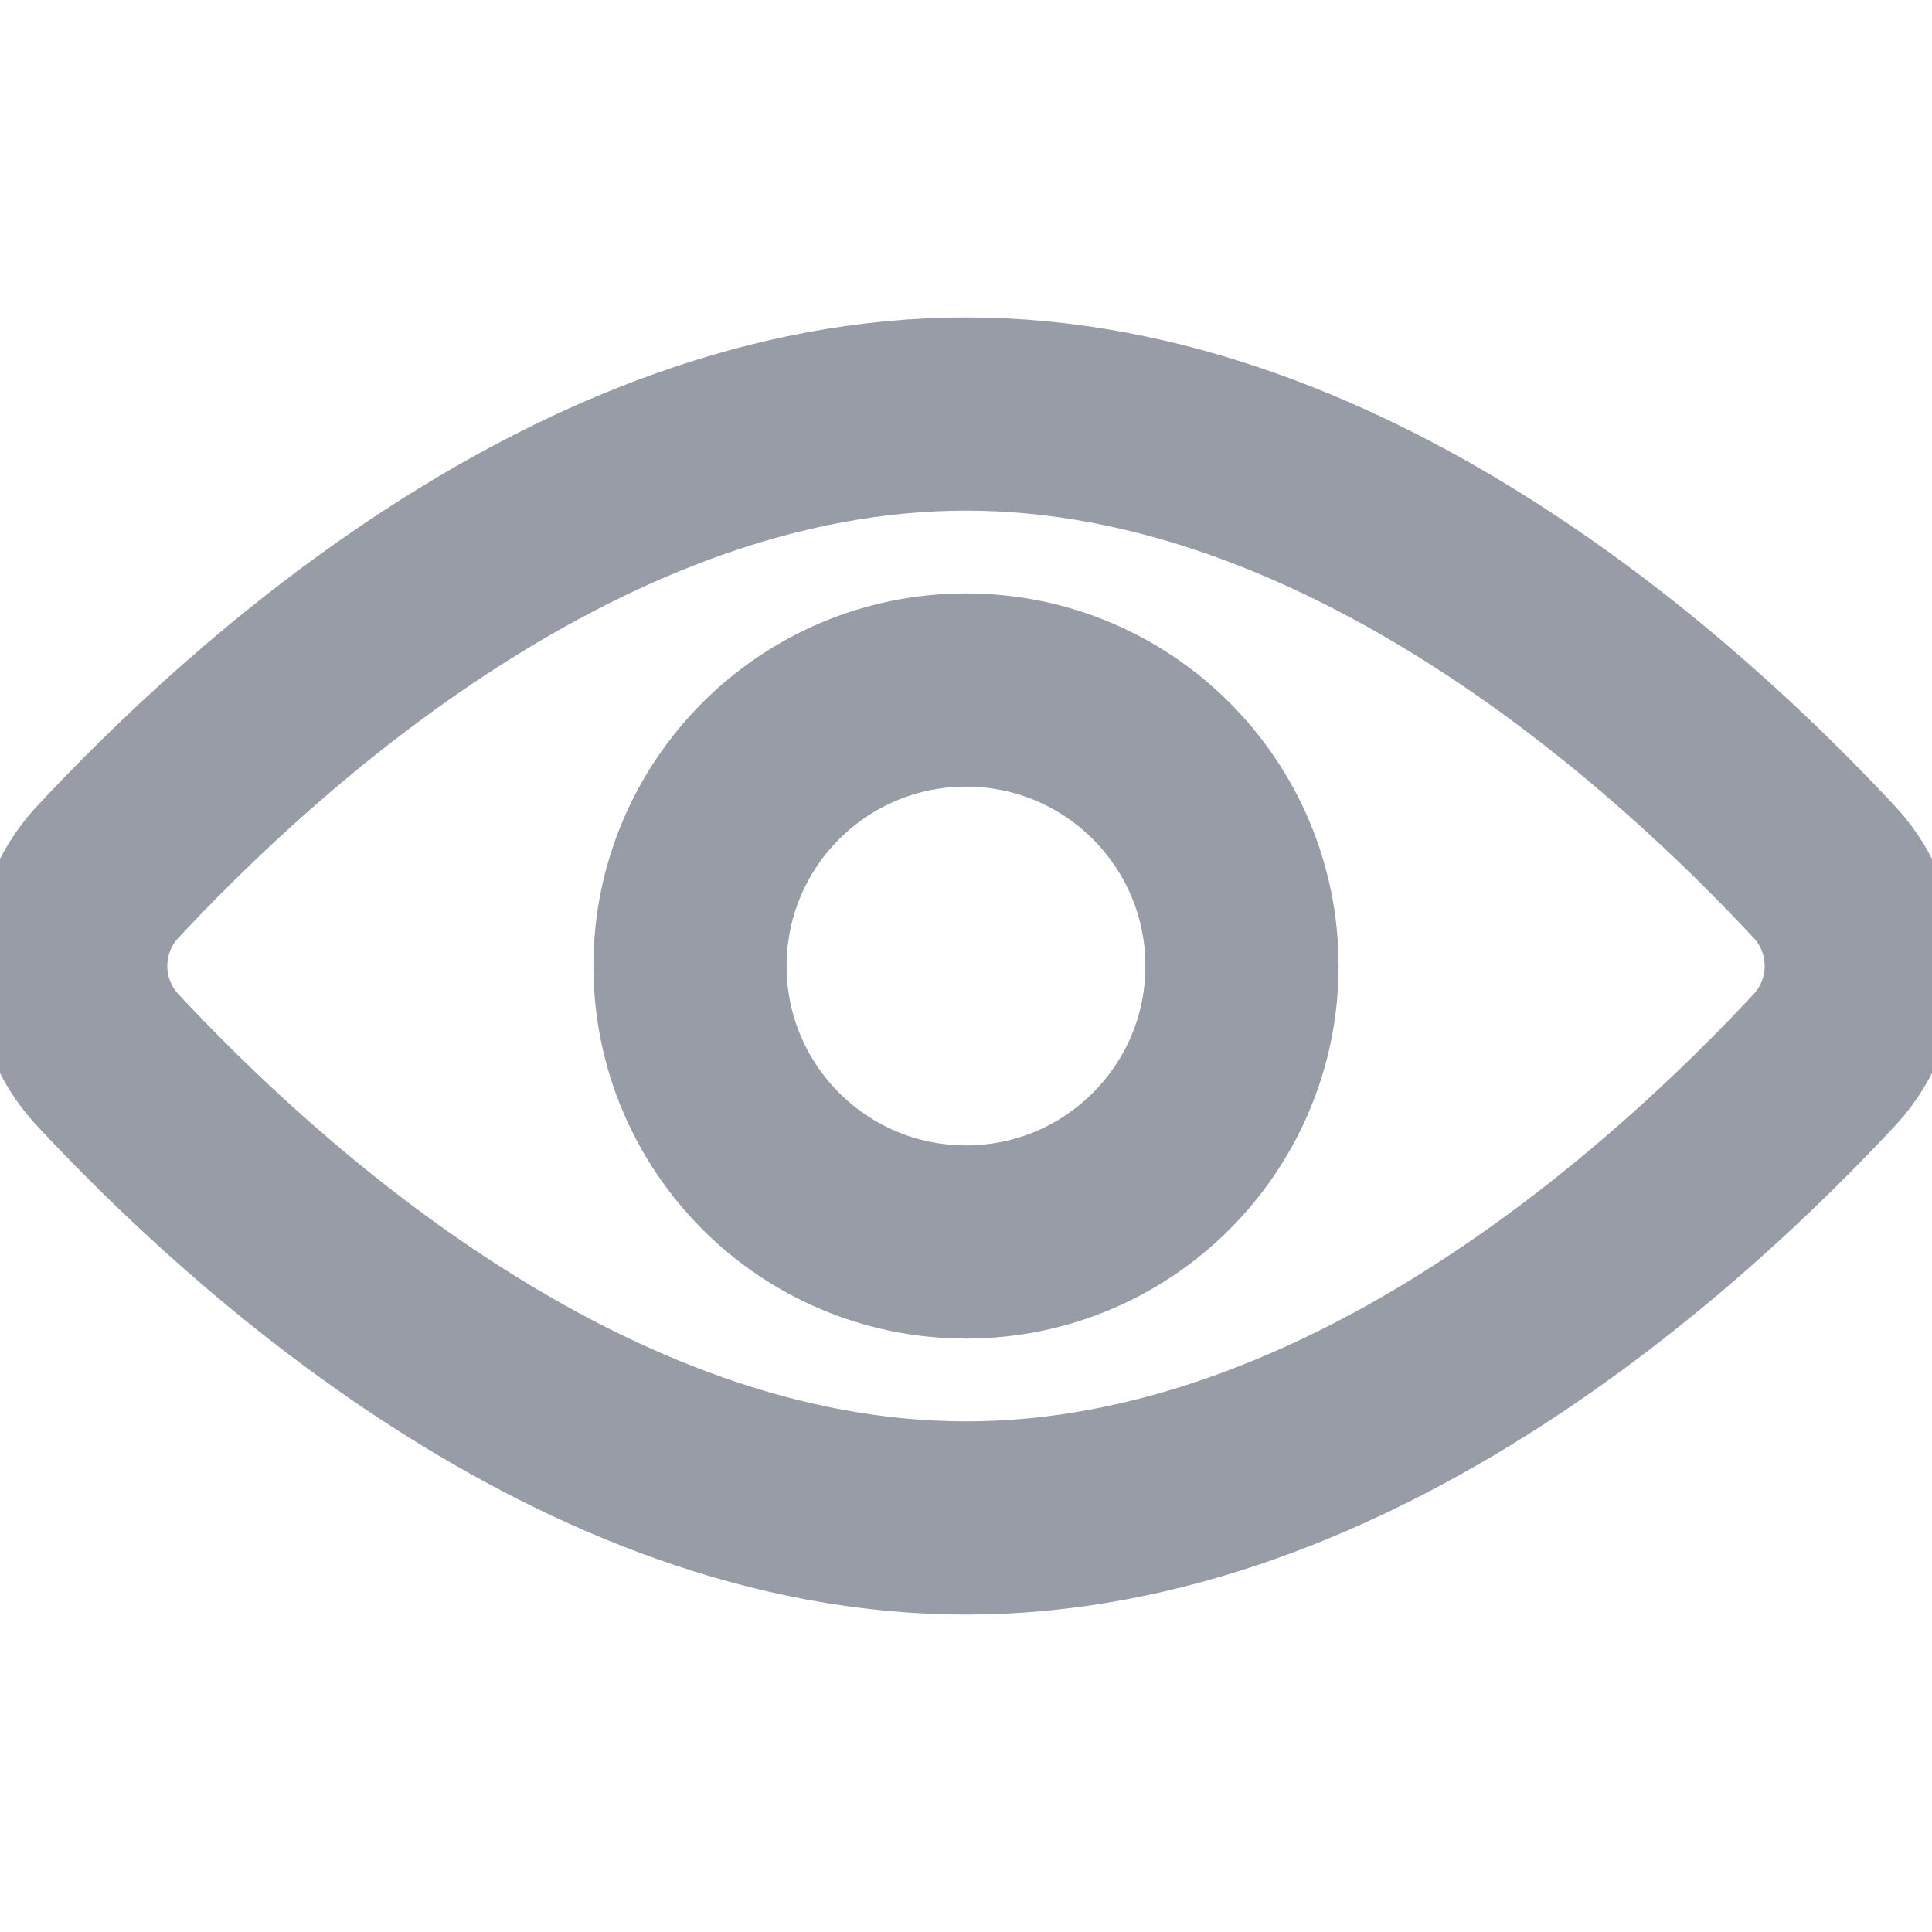 <svg width="20" height="20" viewBox="0 0 20 20" fill="none" xmlns="http://www.w3.org/2000/svg">
<g clip-path="url(#clip0_21_600)">
<path d="M18.9 9.043C19.137 9.305 19.268 9.646 19.268 10C19.268 10.354 19.137 10.695 18.9 10.957C17.4 12.571 13.986 15.714 10 15.714C6.014 15.714 2.6 12.571 1.1 10.957C0.863 10.695 0.732 10.354 0.732 10C0.732 9.646 0.863 9.305 1.1 9.043C2.6 7.429 6.014 4.286 10 4.286C13.986 4.286 17.4 7.429 18.9 9.043Z" stroke="#979CA6" stroke-width="2" stroke-linecap="round" stroke-linejoin="round"/>
<path d="M10 12.857C11.578 12.857 12.857 11.578 12.857 10C12.857 8.422 11.578 7.143 10 7.143C8.422 7.143 7.143 8.422 7.143 10C7.143 11.578 8.422 12.857 10 12.857Z" stroke="#979CA6" stroke-width="2" stroke-linecap="round" stroke-linejoin="round"/>
</g>
<defs>
<clipPath id="clip0_21_600">
<rect width="20" height="20" fill="white"/>
</clipPath>
</defs>
</svg>
